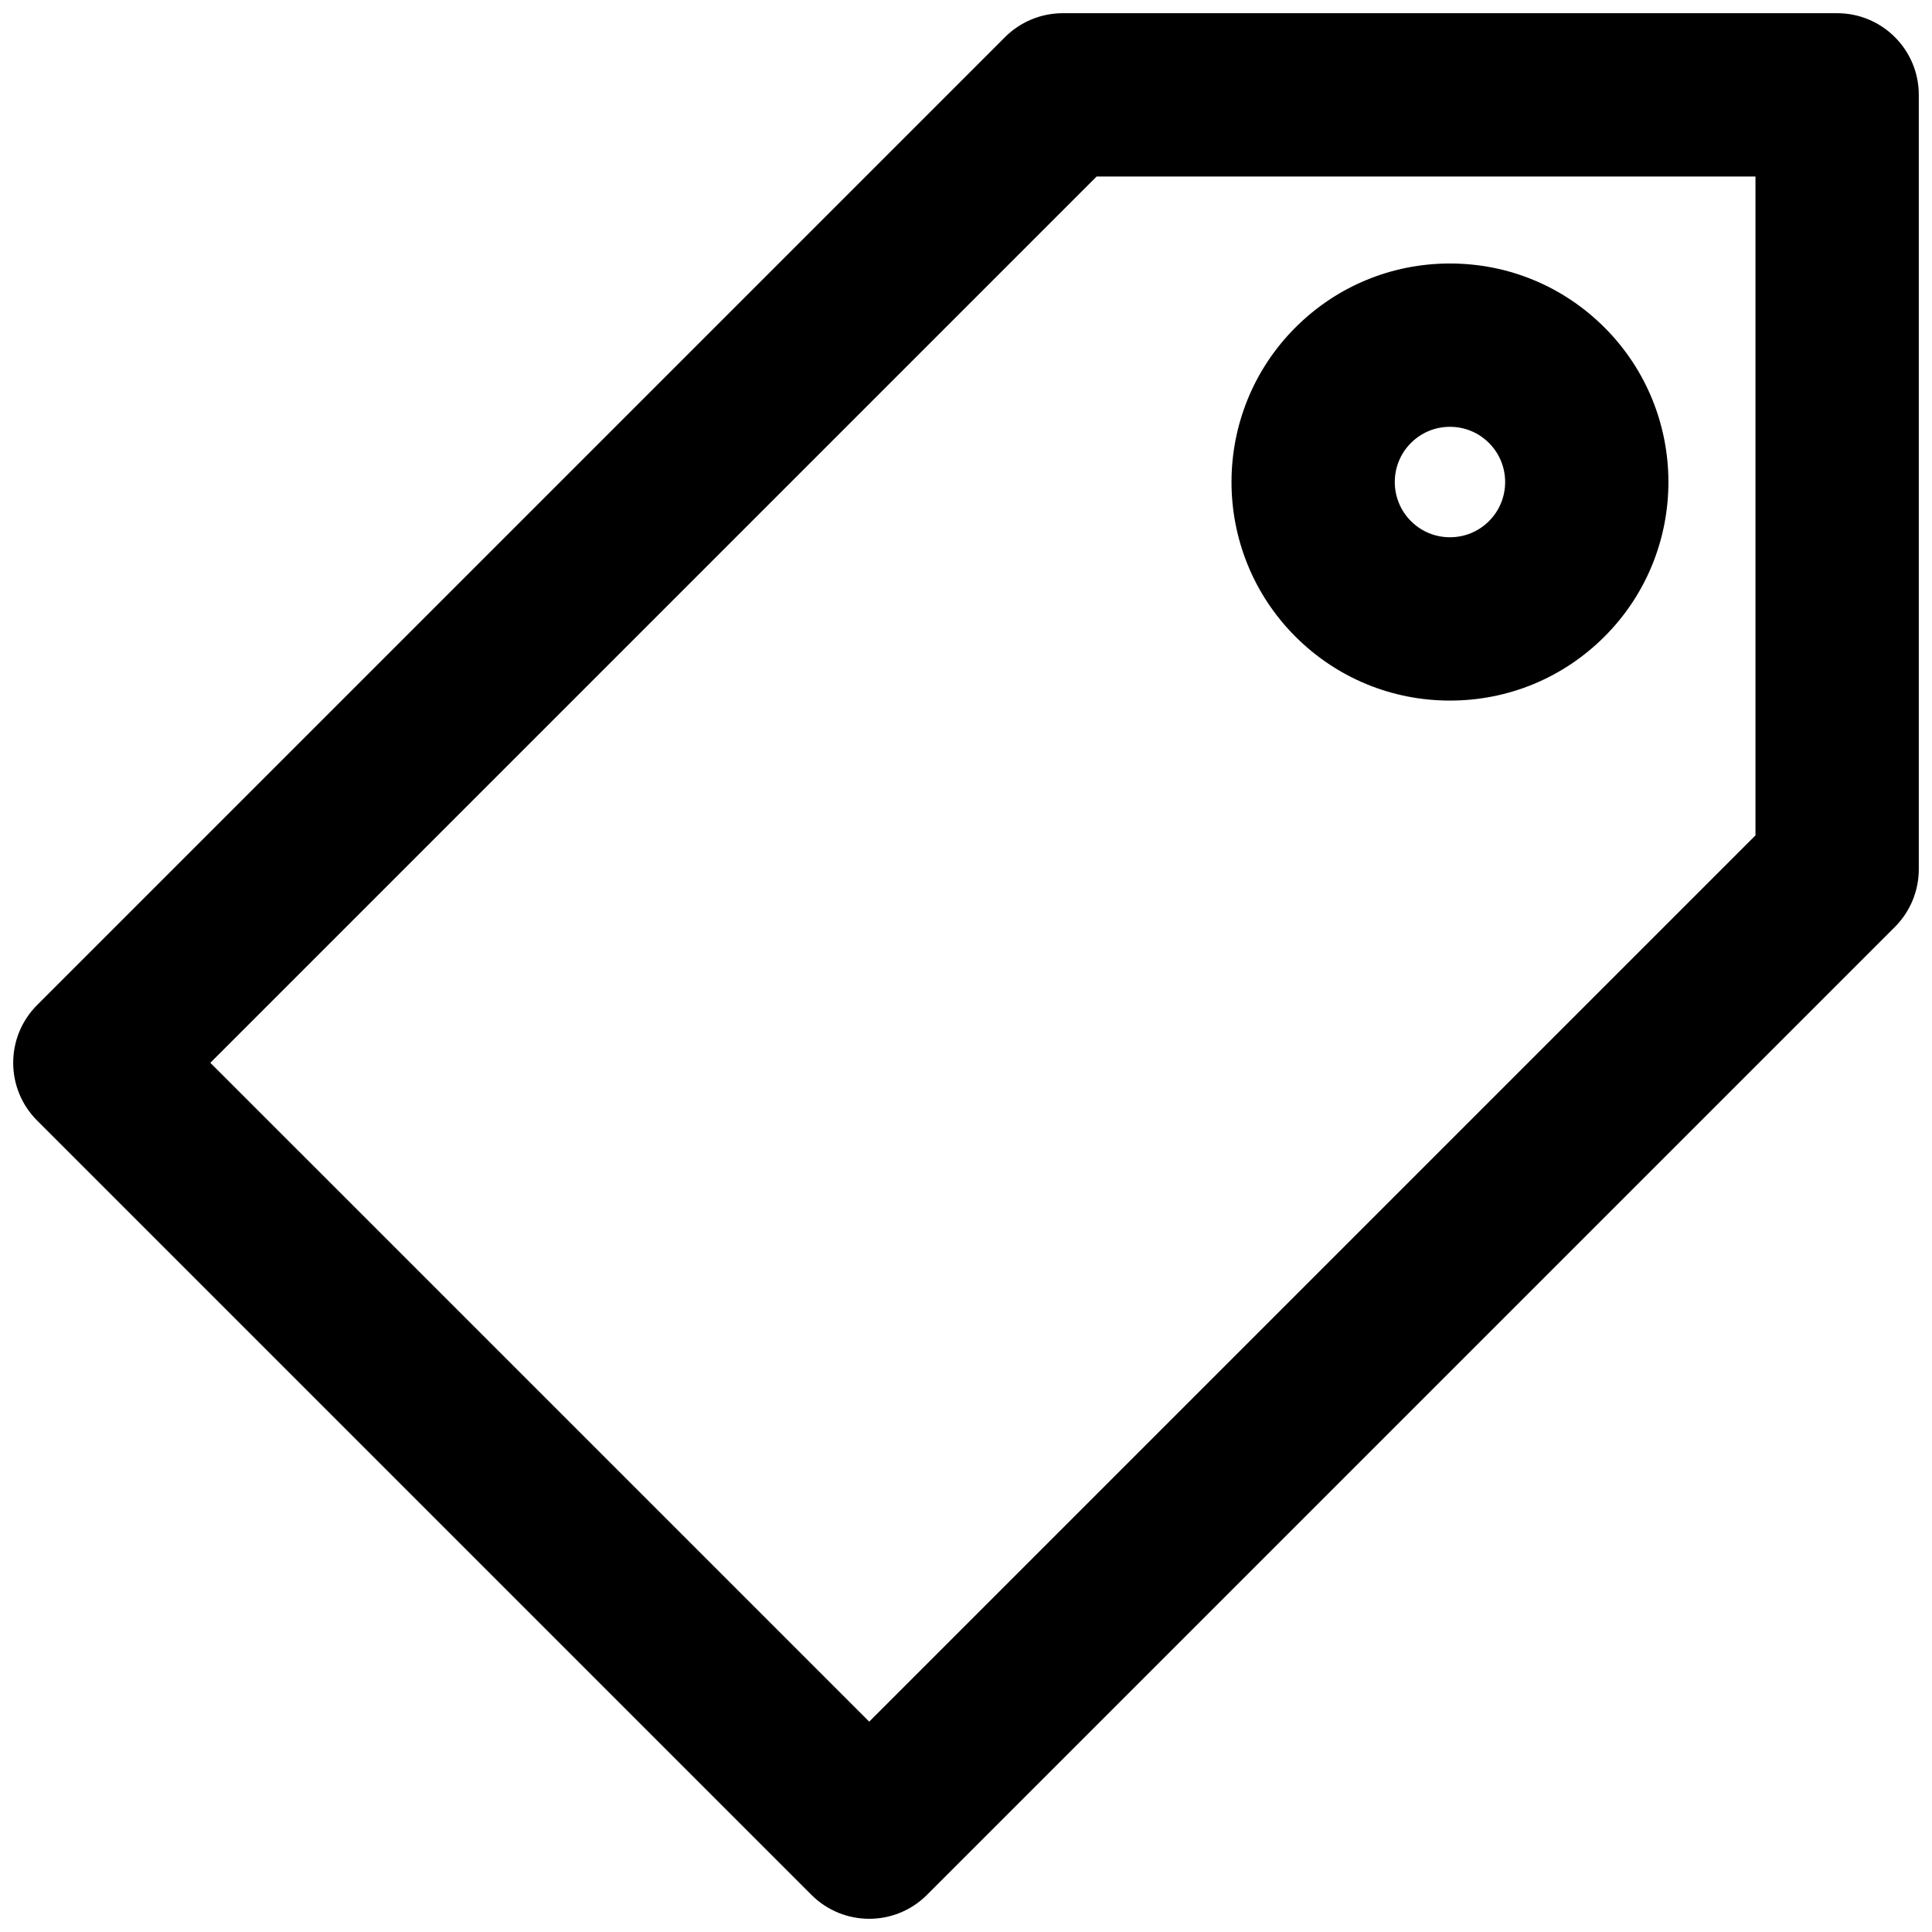 <?xml version="1.0" encoding="UTF-8" standalone="no"?><!DOCTYPE svg PUBLIC "-//W3C//DTD SVG 1.1//EN" "http://www.w3.org/Graphics/SVG/1.1/DTD/svg11.dtd"><svg width="100%" height="100%" viewBox="0 0 208 208" version="1.1" xmlns="http://www.w3.org/2000/svg" xmlns:xlink="http://www.w3.org/1999/xlink" xml:space="preserve" xmlns:serif="http://www.serif.com/" style="fill-rule:evenodd;clip-rule:evenodd;stroke-linejoin:round;stroke-miterlimit:2;"><g><path d="M197.787,2.886l-83.367,0c-1.943,0 -3.807,0.772 -5.182,2.146l-104.206,104.208c-2.861,2.862 -2.861,7.501 0,10.362l83.366,83.366c1.431,1.43 3.307,2.146 5.182,2.146c1.875,0 3.75,-0.715 5.182,-2.146l104.206,-104.208c1.374,-1.374 2.146,-3.238 2.146,-5.181l0,-83.366c0,-4.046 -3.28,-7.327 -7.327,-7.327Zm-7.327,87.659l-96.881,96.88l-73.005,-73.004l96.881,-96.881l73.006,0l0,73.005l-0.001,0Z" style="fill-rule:nonzero;stroke:#000;stroke-width:2.93px;"/><path d="M156.104,73.96c5.893,0 11.434,-2.295 15.603,-6.462c8.602,-8.603 8.601,-22.601 -0.002,-31.204c-4.168,-4.166 -9.709,-6.461 -15.602,-6.461c-5.893,0 -11.434,2.295 -15.602,6.462c-8.602,8.603 -8.602,22.601 0,31.204c4.168,4.166 9.709,6.461 15.603,6.461Zm-5.239,-27.304c1.399,-1.399 3.26,-2.17 5.238,-2.17c1.979,0 3.841,0.771 5.239,2.17c2.89,2.89 2.89,7.591 0.002,10.479c-1.4,1.4 -3.261,2.171 -5.24,2.171c-1.979,0 -3.841,-0.771 -5.239,-2.17c-2.889,-2.889 -2.889,-7.59 0,-10.48Z" style="fill-rule:nonzero;stroke:#000;stroke-width:2.93px;"/></g></svg>